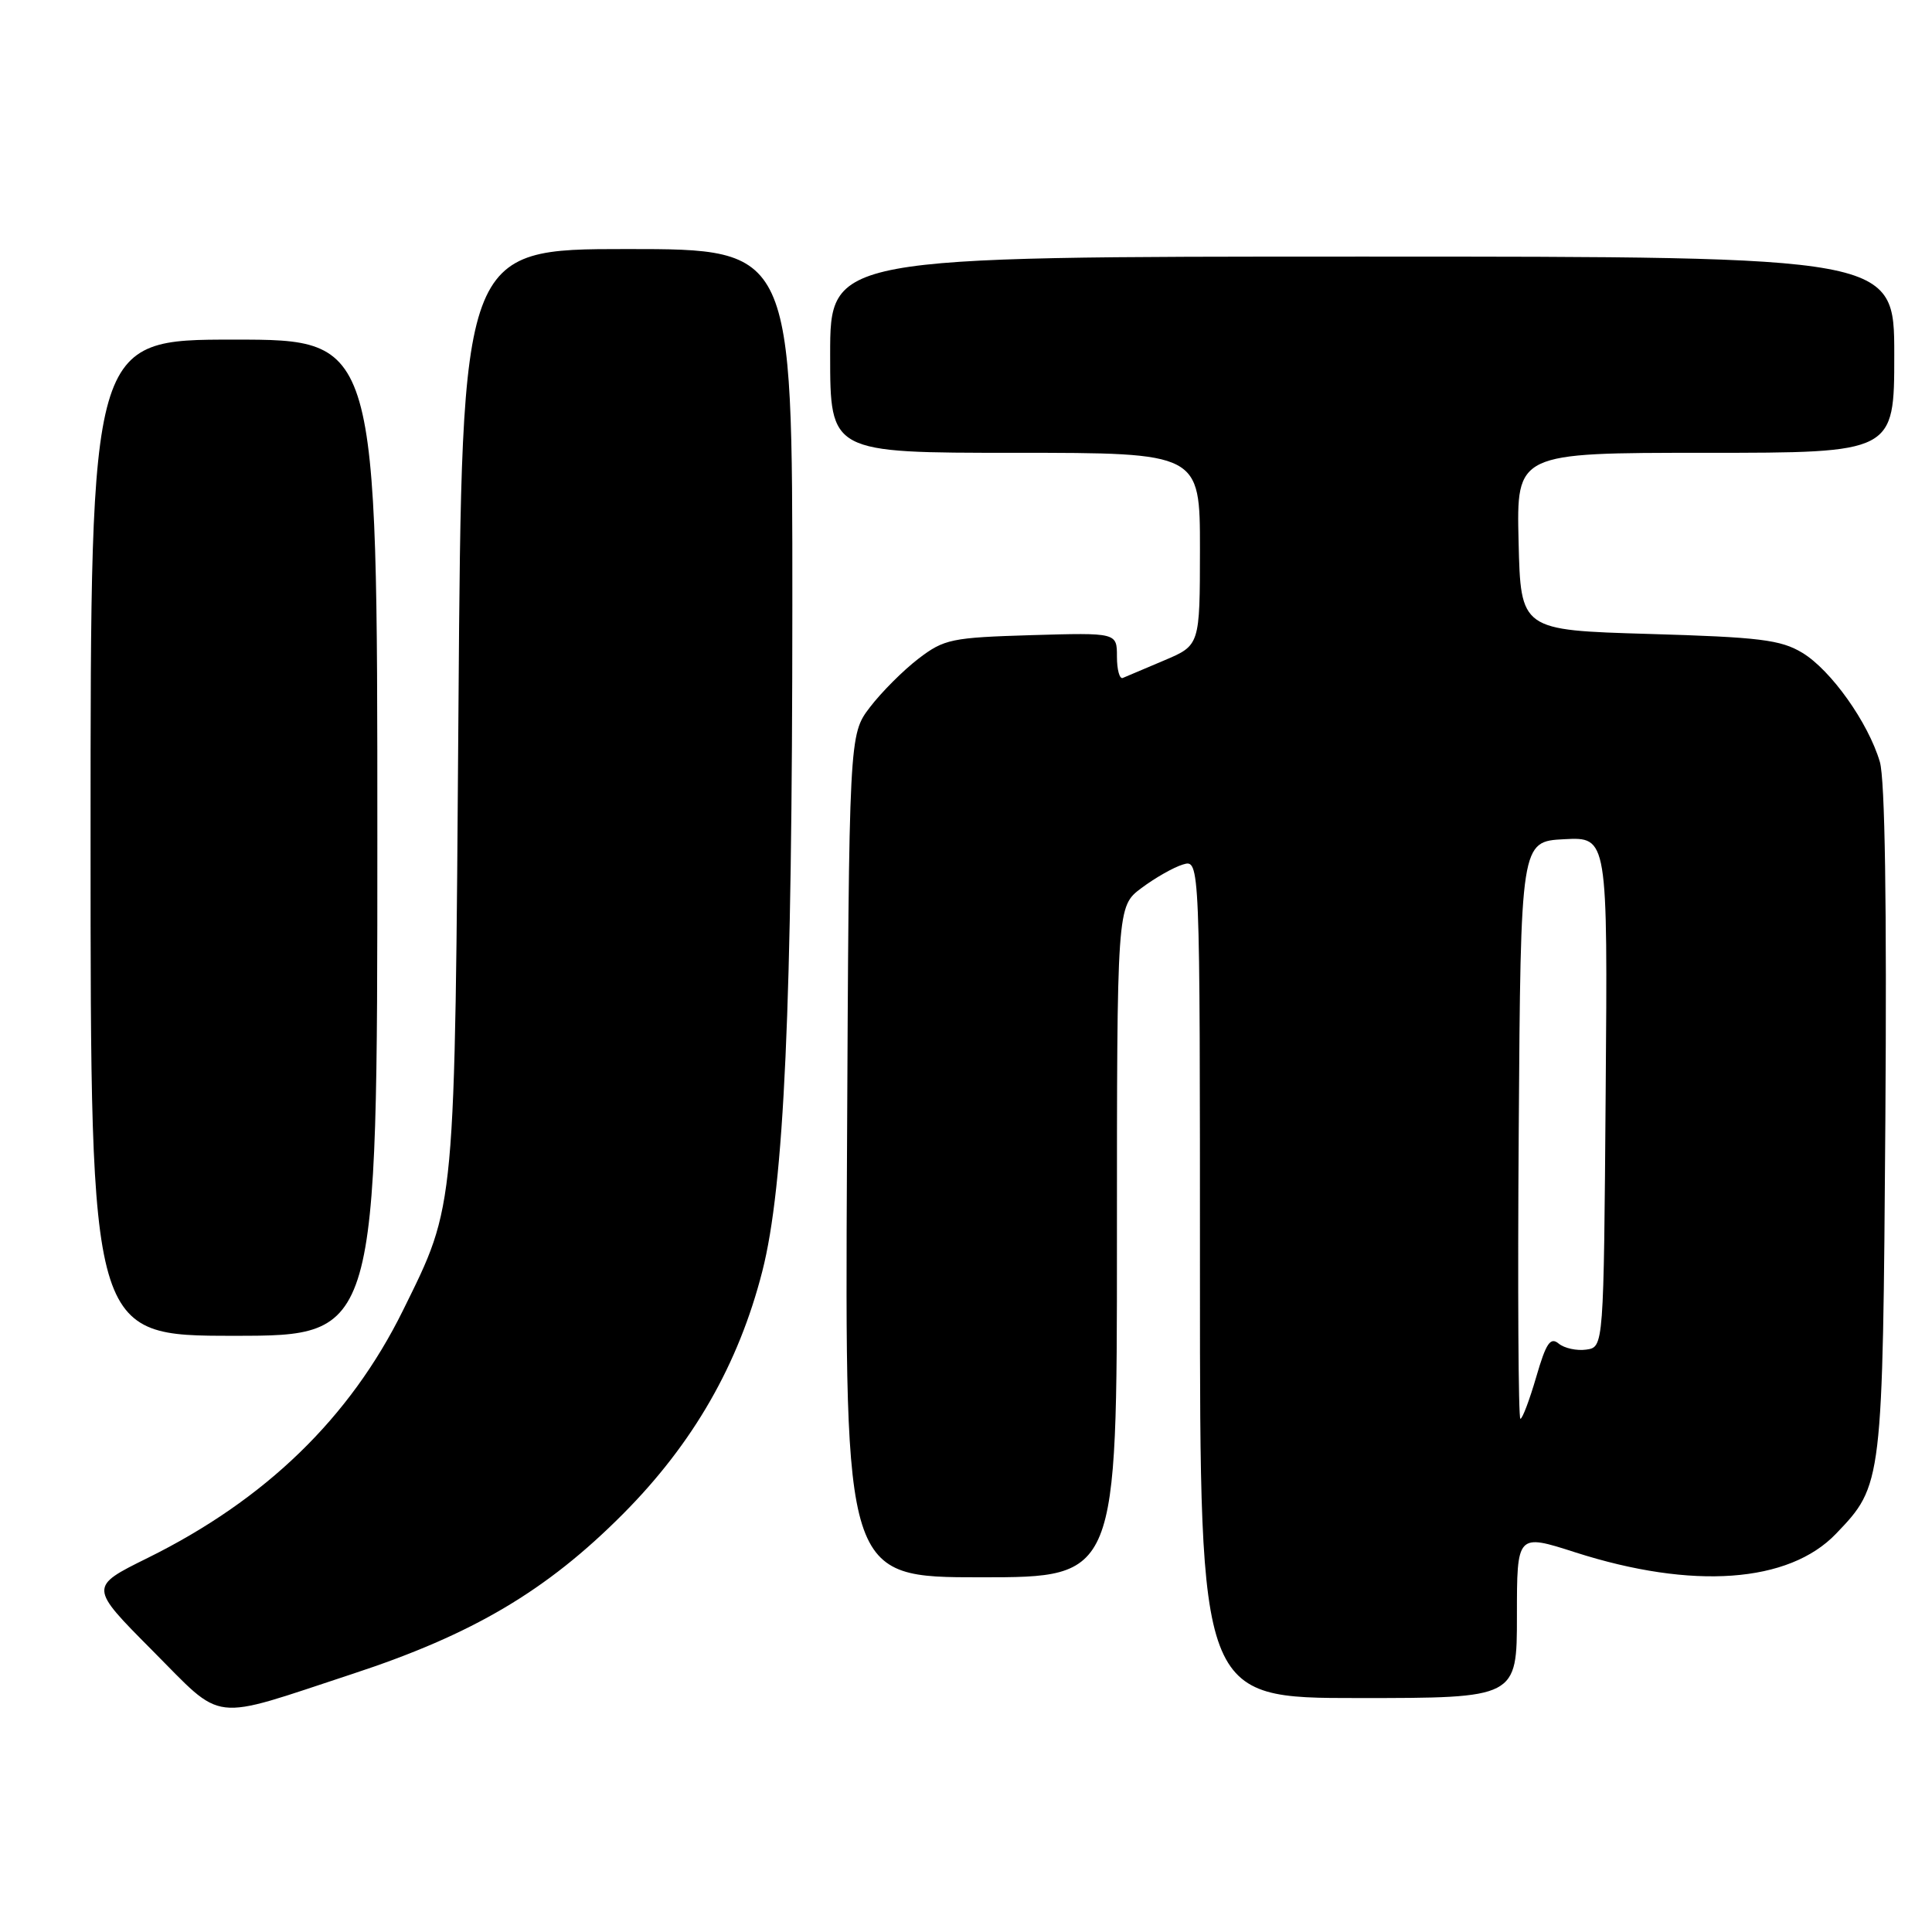 <?xml version="1.0" encoding="UTF-8" standalone="no"?>
<!DOCTYPE svg PUBLIC "-//W3C//DTD SVG 1.1//EN" "http://www.w3.org/Graphics/SVG/1.1/DTD/svg11.dtd" >
<svg xmlns="http://www.w3.org/2000/svg" xmlns:xlink="http://www.w3.org/1999/xlink" version="1.1" viewBox="0 0 256 256">
 <g >
 <path fill="currentColor"
d=" M 46.68 221.81 C 62.65 216.57 72.43 210.78 82.56 200.60 C 91.85 191.26 97.86 180.79 101.01 168.45 C 103.91 157.11 104.98 133.46 104.99 80.25 C 105.00 33.00 105.00 33.00 83.10 33.00 C 61.19 33.00 61.19 33.00 60.75 93.75 C 60.26 161.09 60.41 159.39 53.40 173.63 C 46.37 187.87 35.20 198.71 19.56 206.44 C 11.81 210.27 11.81 210.27 20.15 218.66 C 29.82 228.37 27.56 228.10 46.68 221.81 Z  M 201.00 214.11 C 201.00 203.21 201.00 203.21 208.75 205.70 C 224.27 210.67 237.02 209.76 243.28 203.23 C 249.46 196.78 249.47 196.68 249.82 148.50 C 250.02 119.89 249.77 103.26 249.09 100.95 C 247.55 95.74 242.61 88.79 238.82 86.50 C 235.95 84.77 233.17 84.43 218.50 84.00 C 201.50 83.50 201.50 83.50 201.22 71.75 C 200.94 60.00 200.94 60.00 225.97 60.00 C 251.00 60.00 251.00 60.00 251.00 47.00 C 251.00 34.00 251.00 34.00 180.50 34.00 C 110.00 34.00 110.00 34.00 110.00 47.00 C 110.00 60.00 110.00 60.00 134.50 60.00 C 159.00 60.00 159.00 60.00 159.00 72.75 C 158.99 85.50 158.99 85.50 154.28 87.50 C 151.69 88.60 149.21 89.65 148.78 89.83 C 148.35 90.02 148.00 88.74 148.00 87.00 C 148.00 83.83 148.00 83.83 136.67 84.16 C 126.07 84.48 125.10 84.68 121.70 87.28 C 119.70 88.81 116.81 91.70 115.28 93.70 C 112.50 97.34 112.50 97.34 112.23 153.17 C 111.95 209.00 111.95 209.00 129.98 209.00 C 148.00 209.00 148.00 209.00 148.00 164.55 C 148.00 120.10 148.00 120.10 151.25 117.67 C 153.04 116.33 155.51 114.92 156.75 114.55 C 159.00 113.87 159.00 113.87 159.00 169.43 C 159.00 225.00 159.00 225.00 180.00 225.00 C 201.00 225.00 201.00 225.00 201.00 214.11 Z  M 50.00 111.00 C 50.00 45.00 50.00 45.00 31.00 45.00 C 12.00 45.00 12.00 45.00 12.00 111.00 C 12.00 177.00 12.00 177.00 31.00 177.00 C 50.00 177.00 50.00 177.00 50.00 111.00 Z  M 201.24 149.75 C 201.50 111.50 201.50 111.50 207.26 111.20 C 213.03 110.90 213.03 110.90 212.76 144.70 C 212.50 178.50 212.50 178.50 210.19 178.83 C 208.93 179.01 207.28 178.65 206.53 178.03 C 205.43 177.12 204.86 177.97 203.56 182.45 C 202.67 185.50 201.73 188.00 201.46 188.00 C 201.19 188.00 201.09 170.79 201.24 149.75 Z "/>
</g>
</svg>